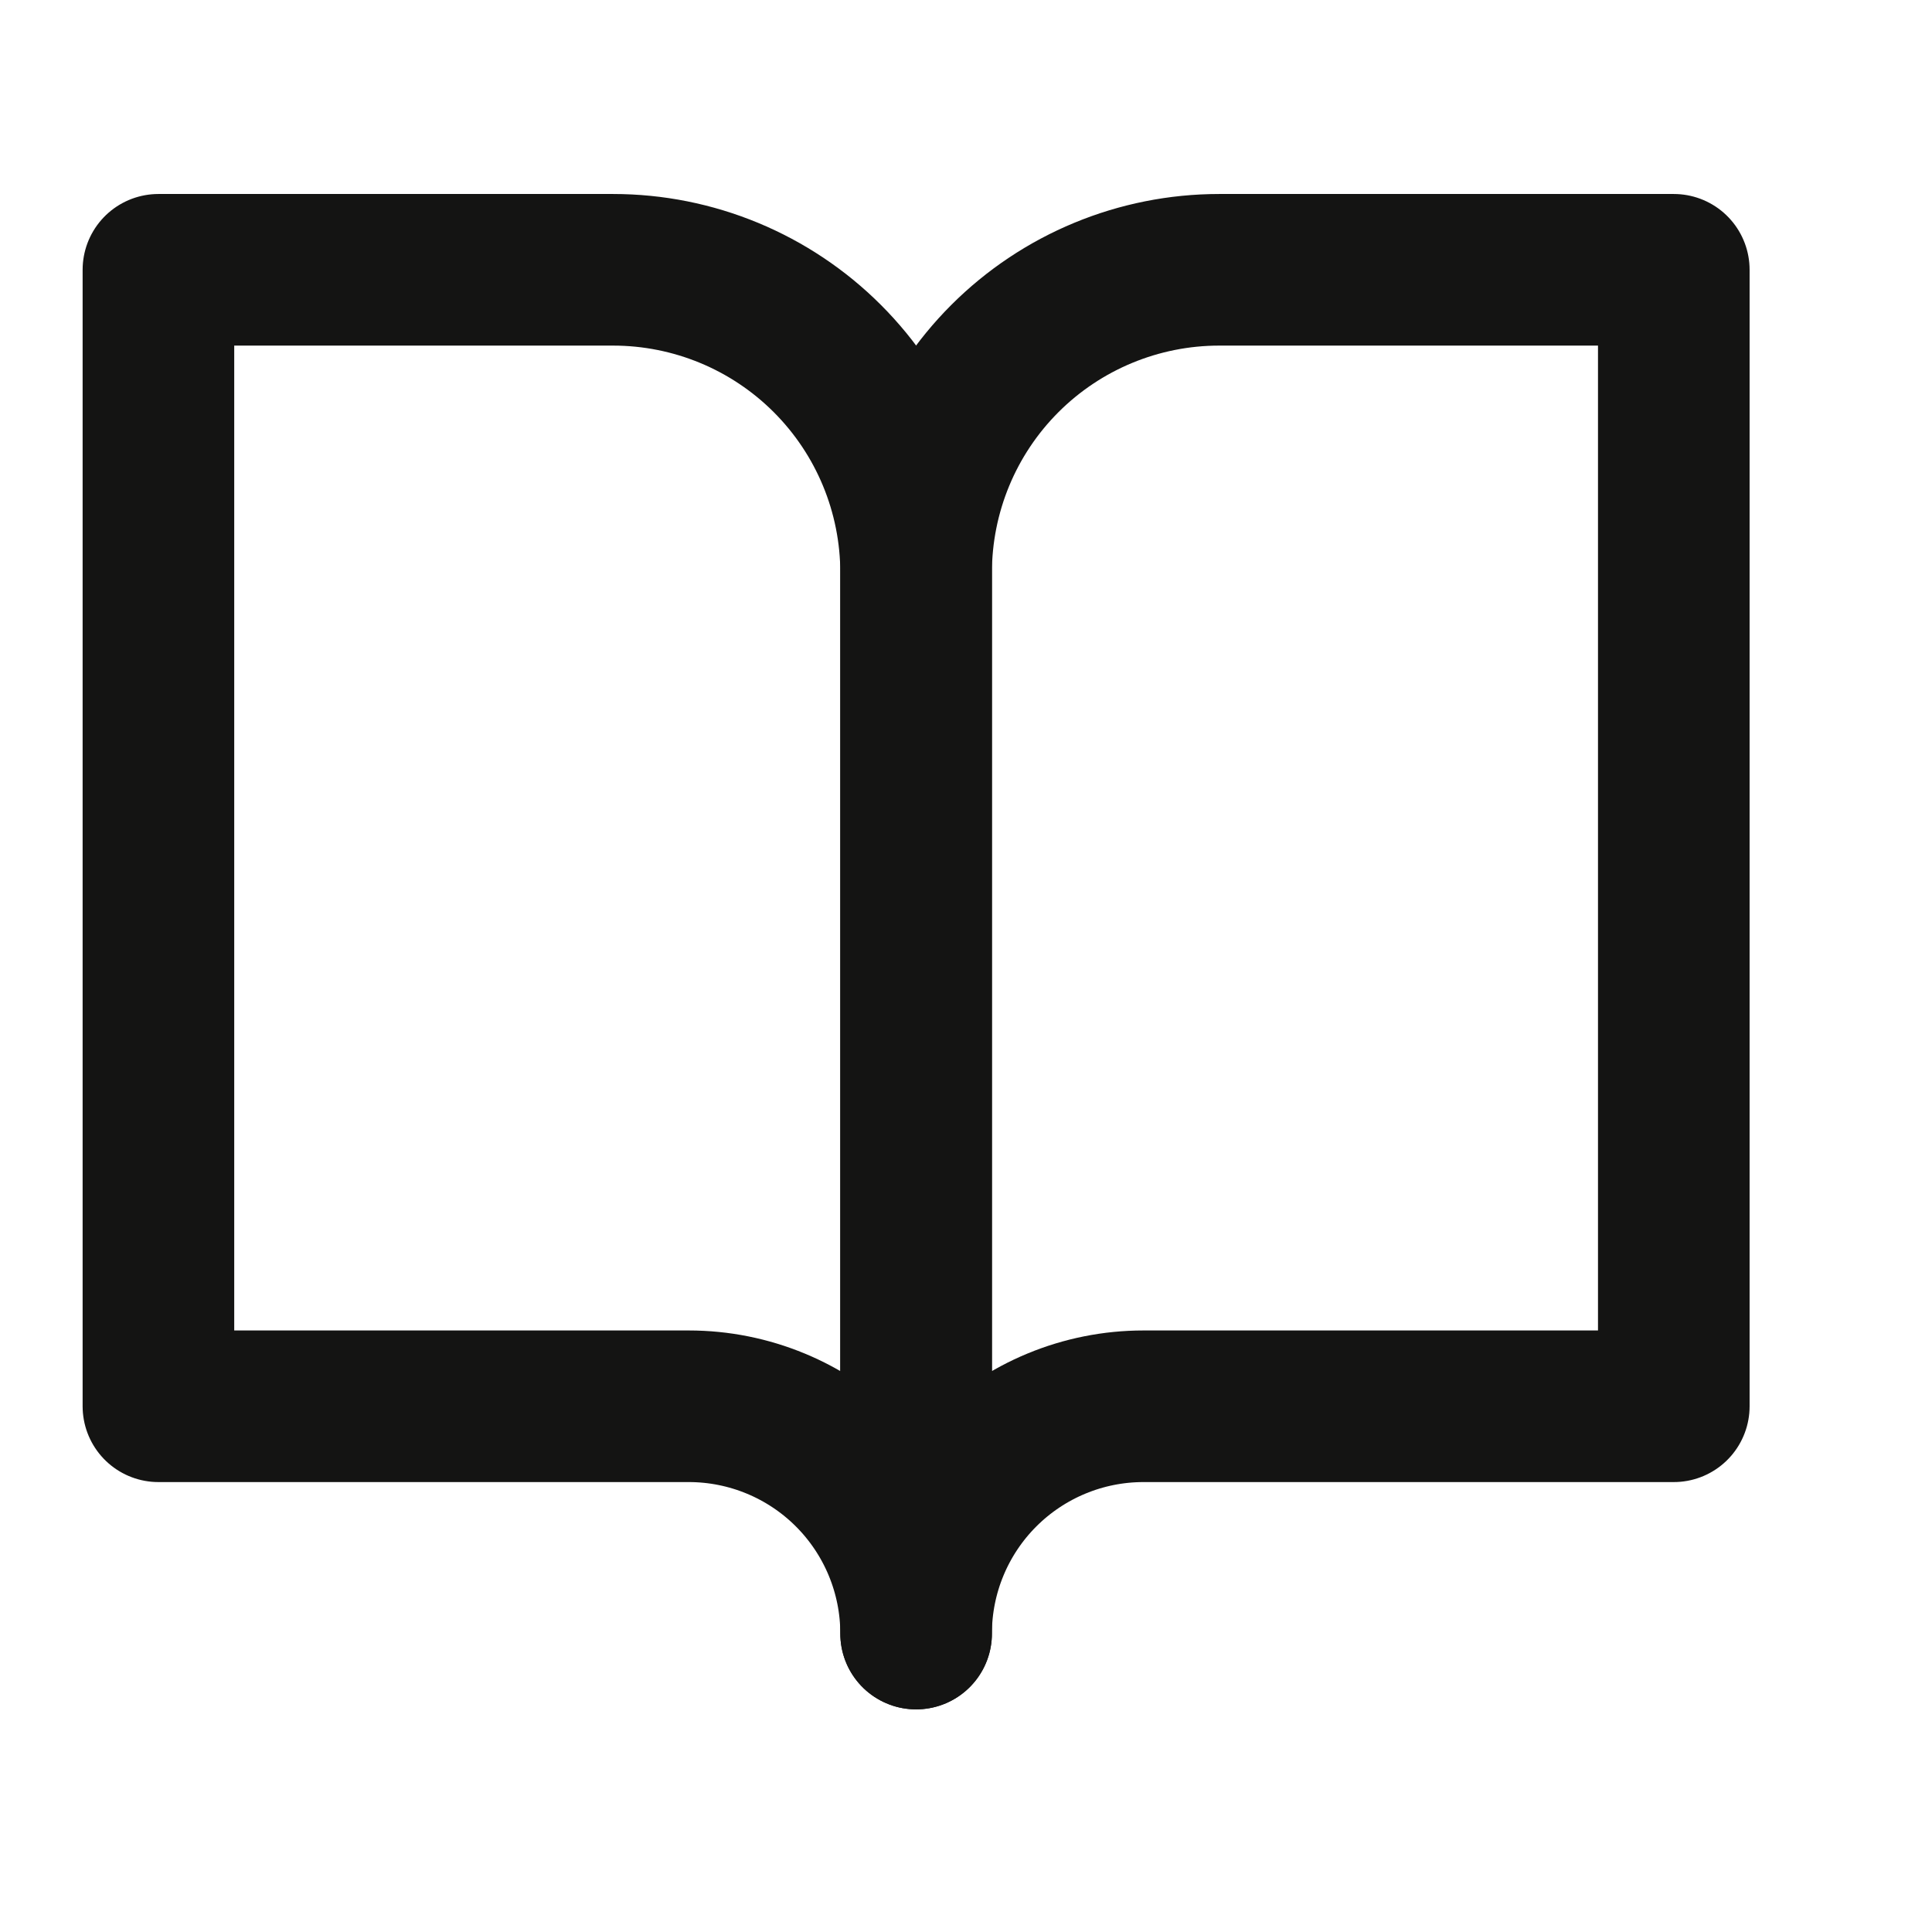 <svg width="17" height="17" viewBox="0 0 17 17" fill="none" xmlns="http://www.w3.org/2000/svg">
<g clip-path="url(#clip0_481_1778)">
<path d="M1.394 2.374H5.394C6.102 2.374 6.78 2.655 7.28 3.155C7.78 3.655 8.061 4.333 8.061 5.041V14.374C8.061 13.844 7.85 13.335 7.475 12.96C7.1 12.585 6.591 12.374 6.061 12.374H1.394V2.374Z" stroke="#141413" stroke-width="1.334" stroke-linecap="round" stroke-linejoin="round"/>
<path d="M14.728 2.374H10.728C10.021 2.374 9.342 2.655 8.842 3.155C8.342 3.655 8.061 4.333 8.061 5.041V14.374C8.061 13.844 8.272 13.335 8.647 12.96C9.022 12.585 9.531 12.374 10.061 12.374H14.728V2.374Z" stroke="#141413" stroke-width="1.334" stroke-linecap="round" stroke-linejoin="round"/>
</g>
<defs>
<clipPath id="clip0_481_1778">
<rect width="16" height="16" fill="white" transform="translate(0.061 0.374)"/>
</clipPath>
</defs>
</svg>
